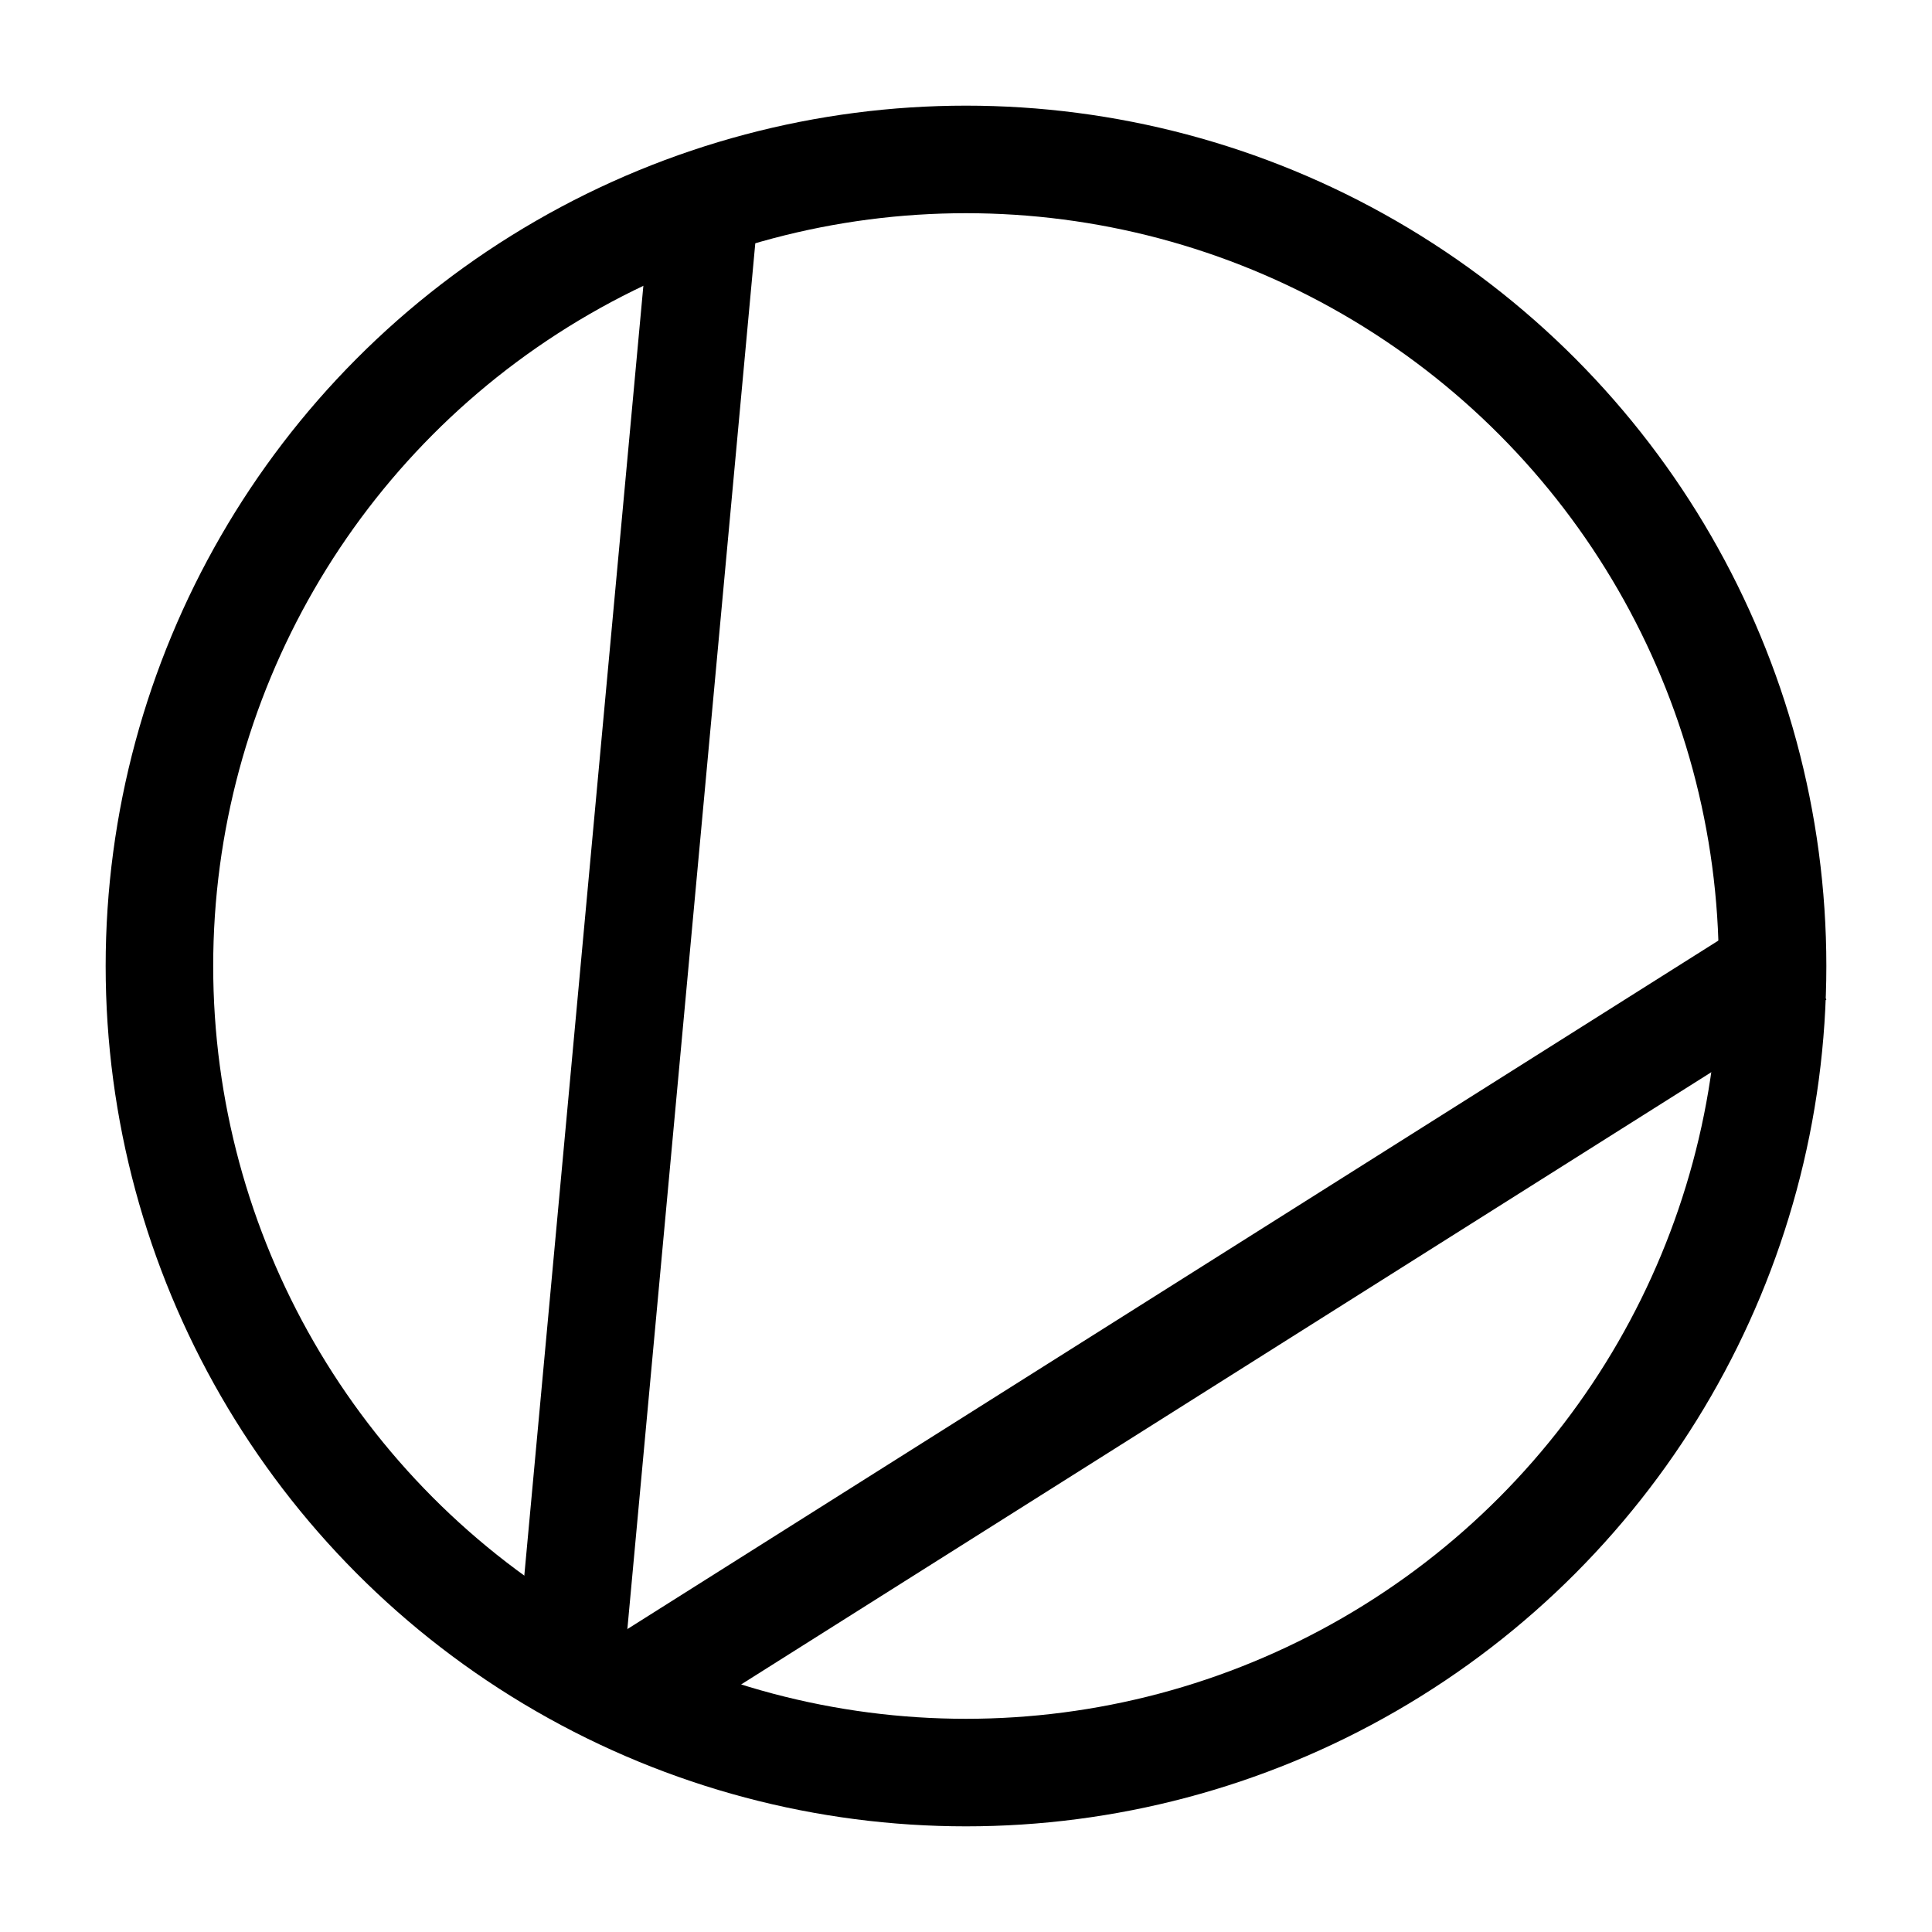 <?xml version="1.0" encoding="UTF-8"?>
<svg width="512" height="512" viewBox="0 0 512 512" xmlns="http://www.w3.org/2000/svg">
  <g transform="translate(256, 256) scale(3.8, 3.8) translate(-60, -60)" stroke="black" stroke-width="7.5" fill="none">
    <circle cx="60" cy="60" r="56.25"/>
    <path d="m32.266 110.055 9.6-104"/>
    <path d="m118.001 59.171-82.4 52"/>
  </g>
</svg>